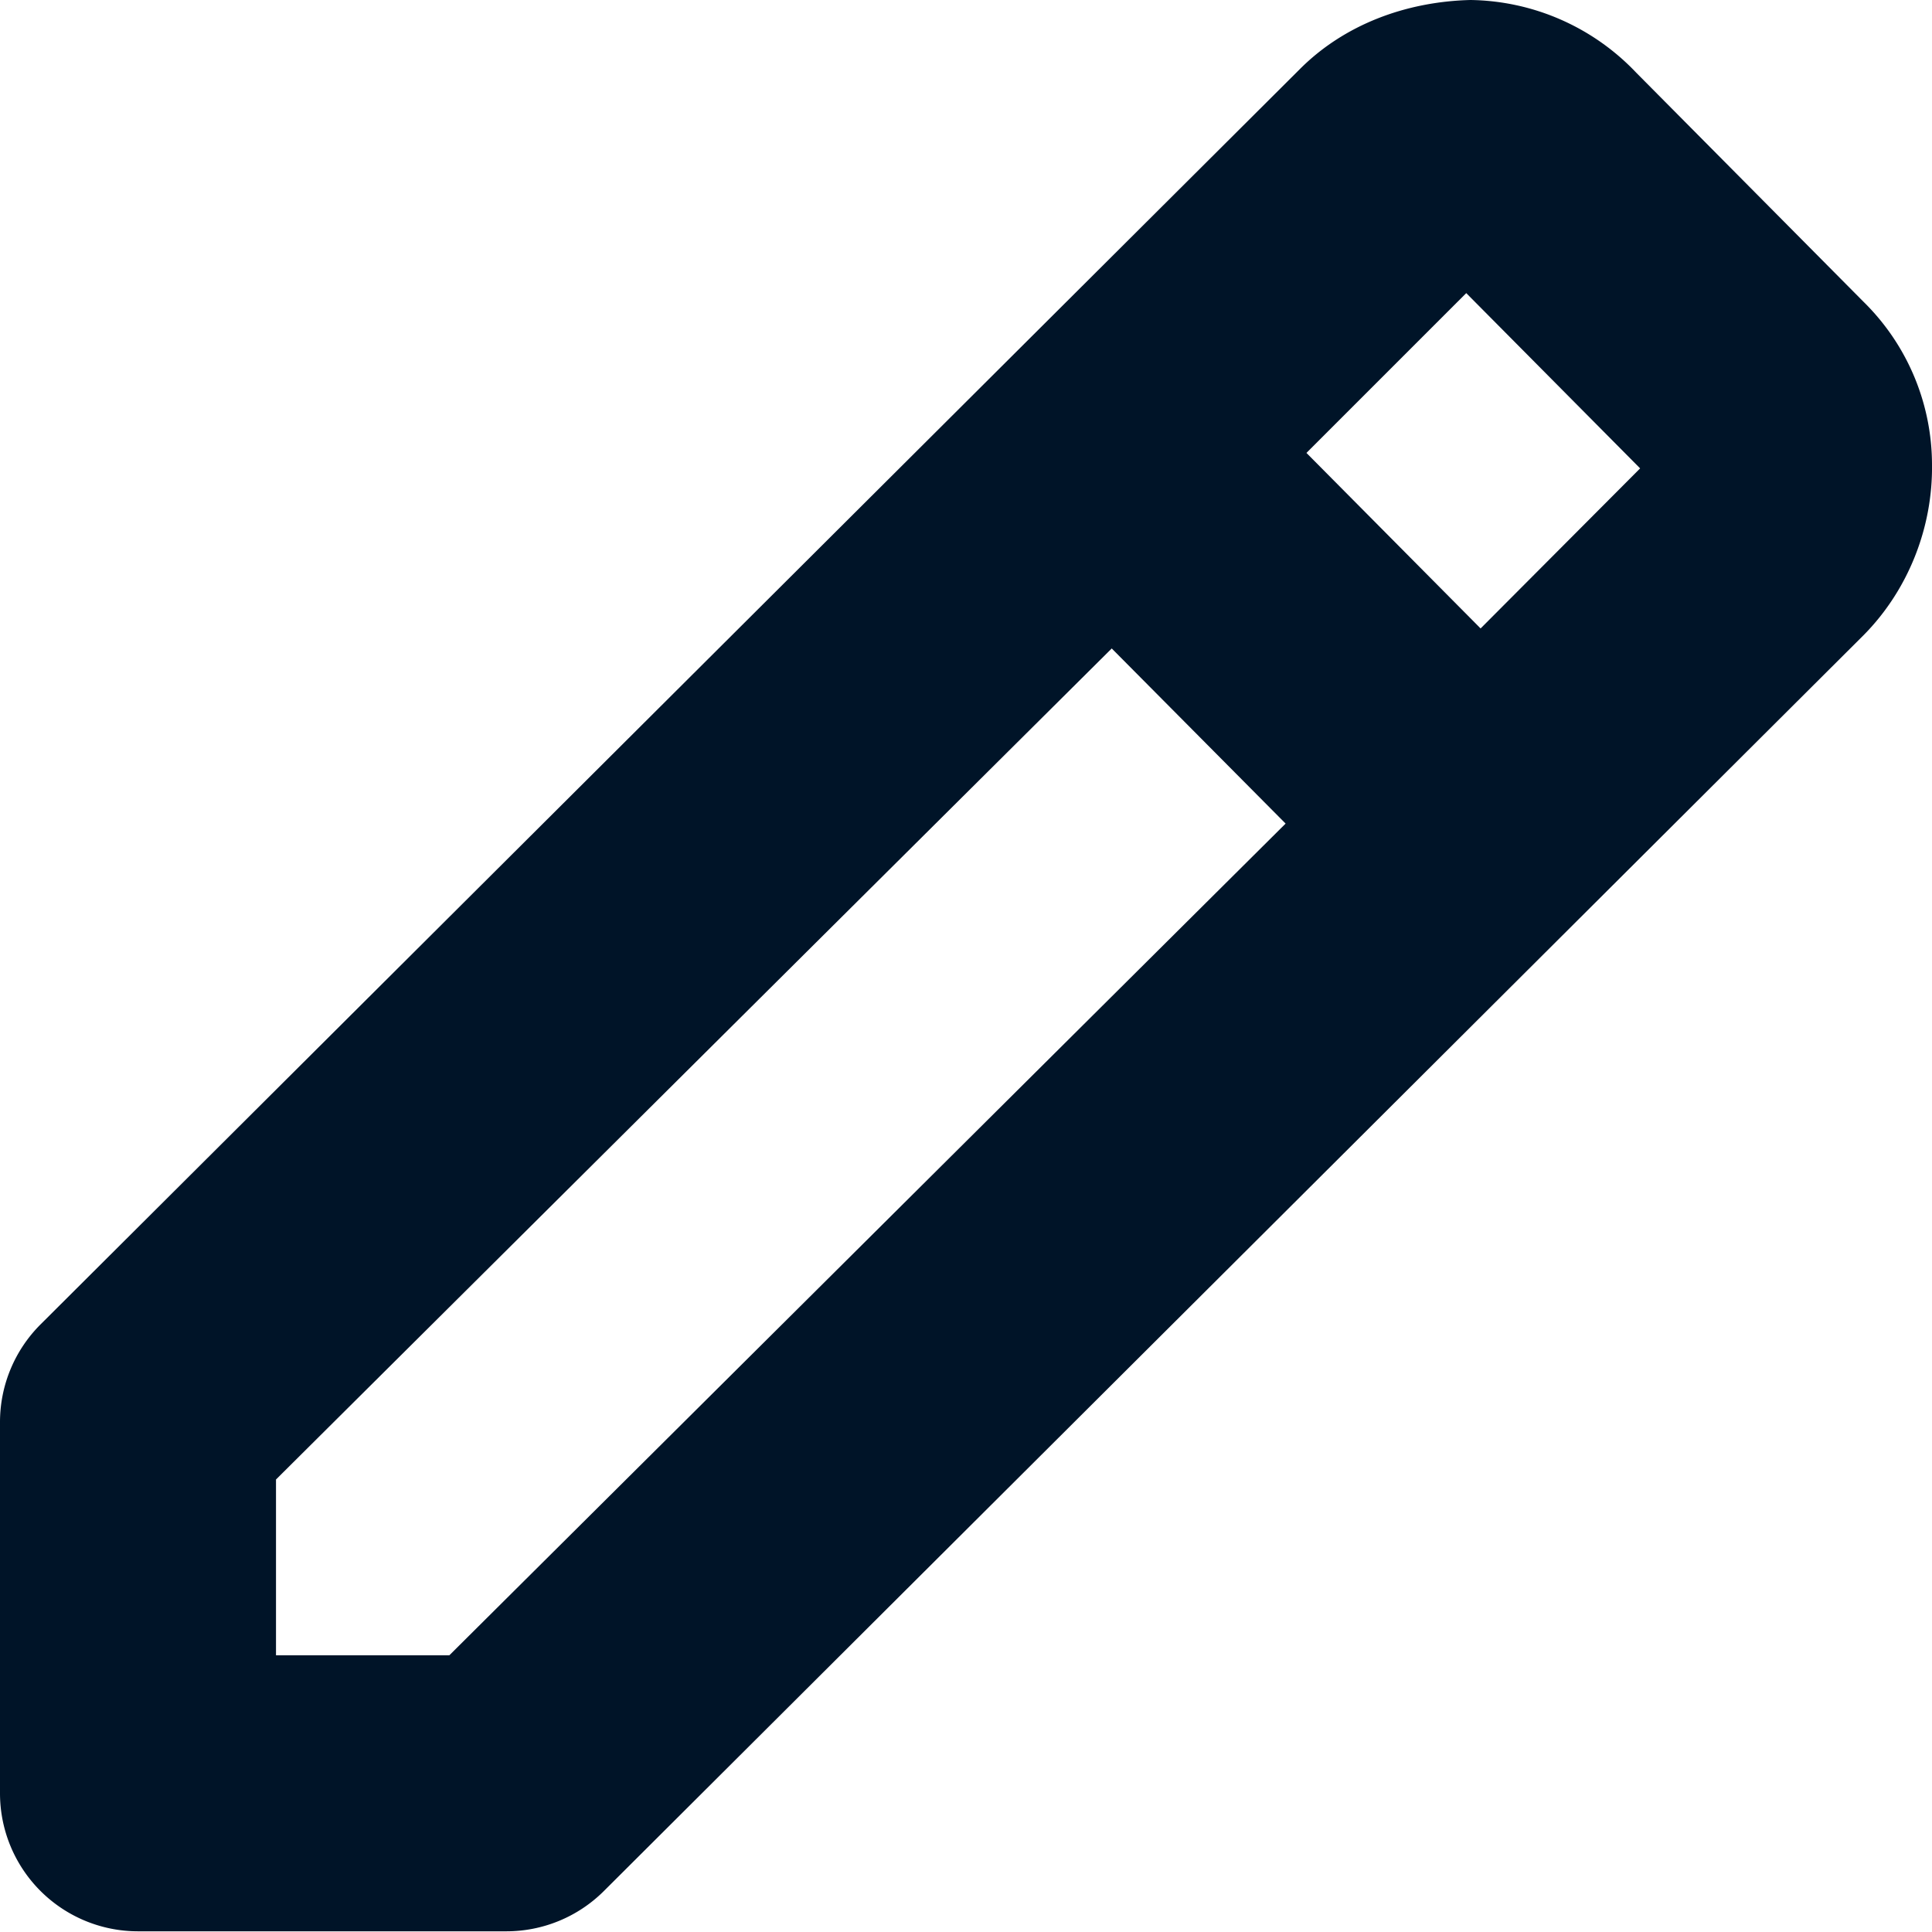 <svg xmlns="http://www.w3.org/2000/svg" width="14" height="14" viewBox="0 0 14 14">
    <path fill="#001428" fill-rule="evenodd" d="M10.729 4.554L9.467 3.282l1.158-1.158 1.26 1.27-1.156 1.16zm-7.473 7.441H2v-1.274l6.056-6.022 1.26 1.269-6.06 6.027zM14 3.366a1.658 1.658 0 0 0-.498-1.181L11.857.527A1.687 1.687 0 0 0 10.655 0c-.469.012-.916.179-1.238.503L.295 9.596a1 1 0 0 0-.295.709v2.69a1 1 0 0 0 1 1h2.669a1 1 0 0 0 .706-.291l9.127-9.099c.323-.325.504-.778.498-1.239z"/>
</svg>
